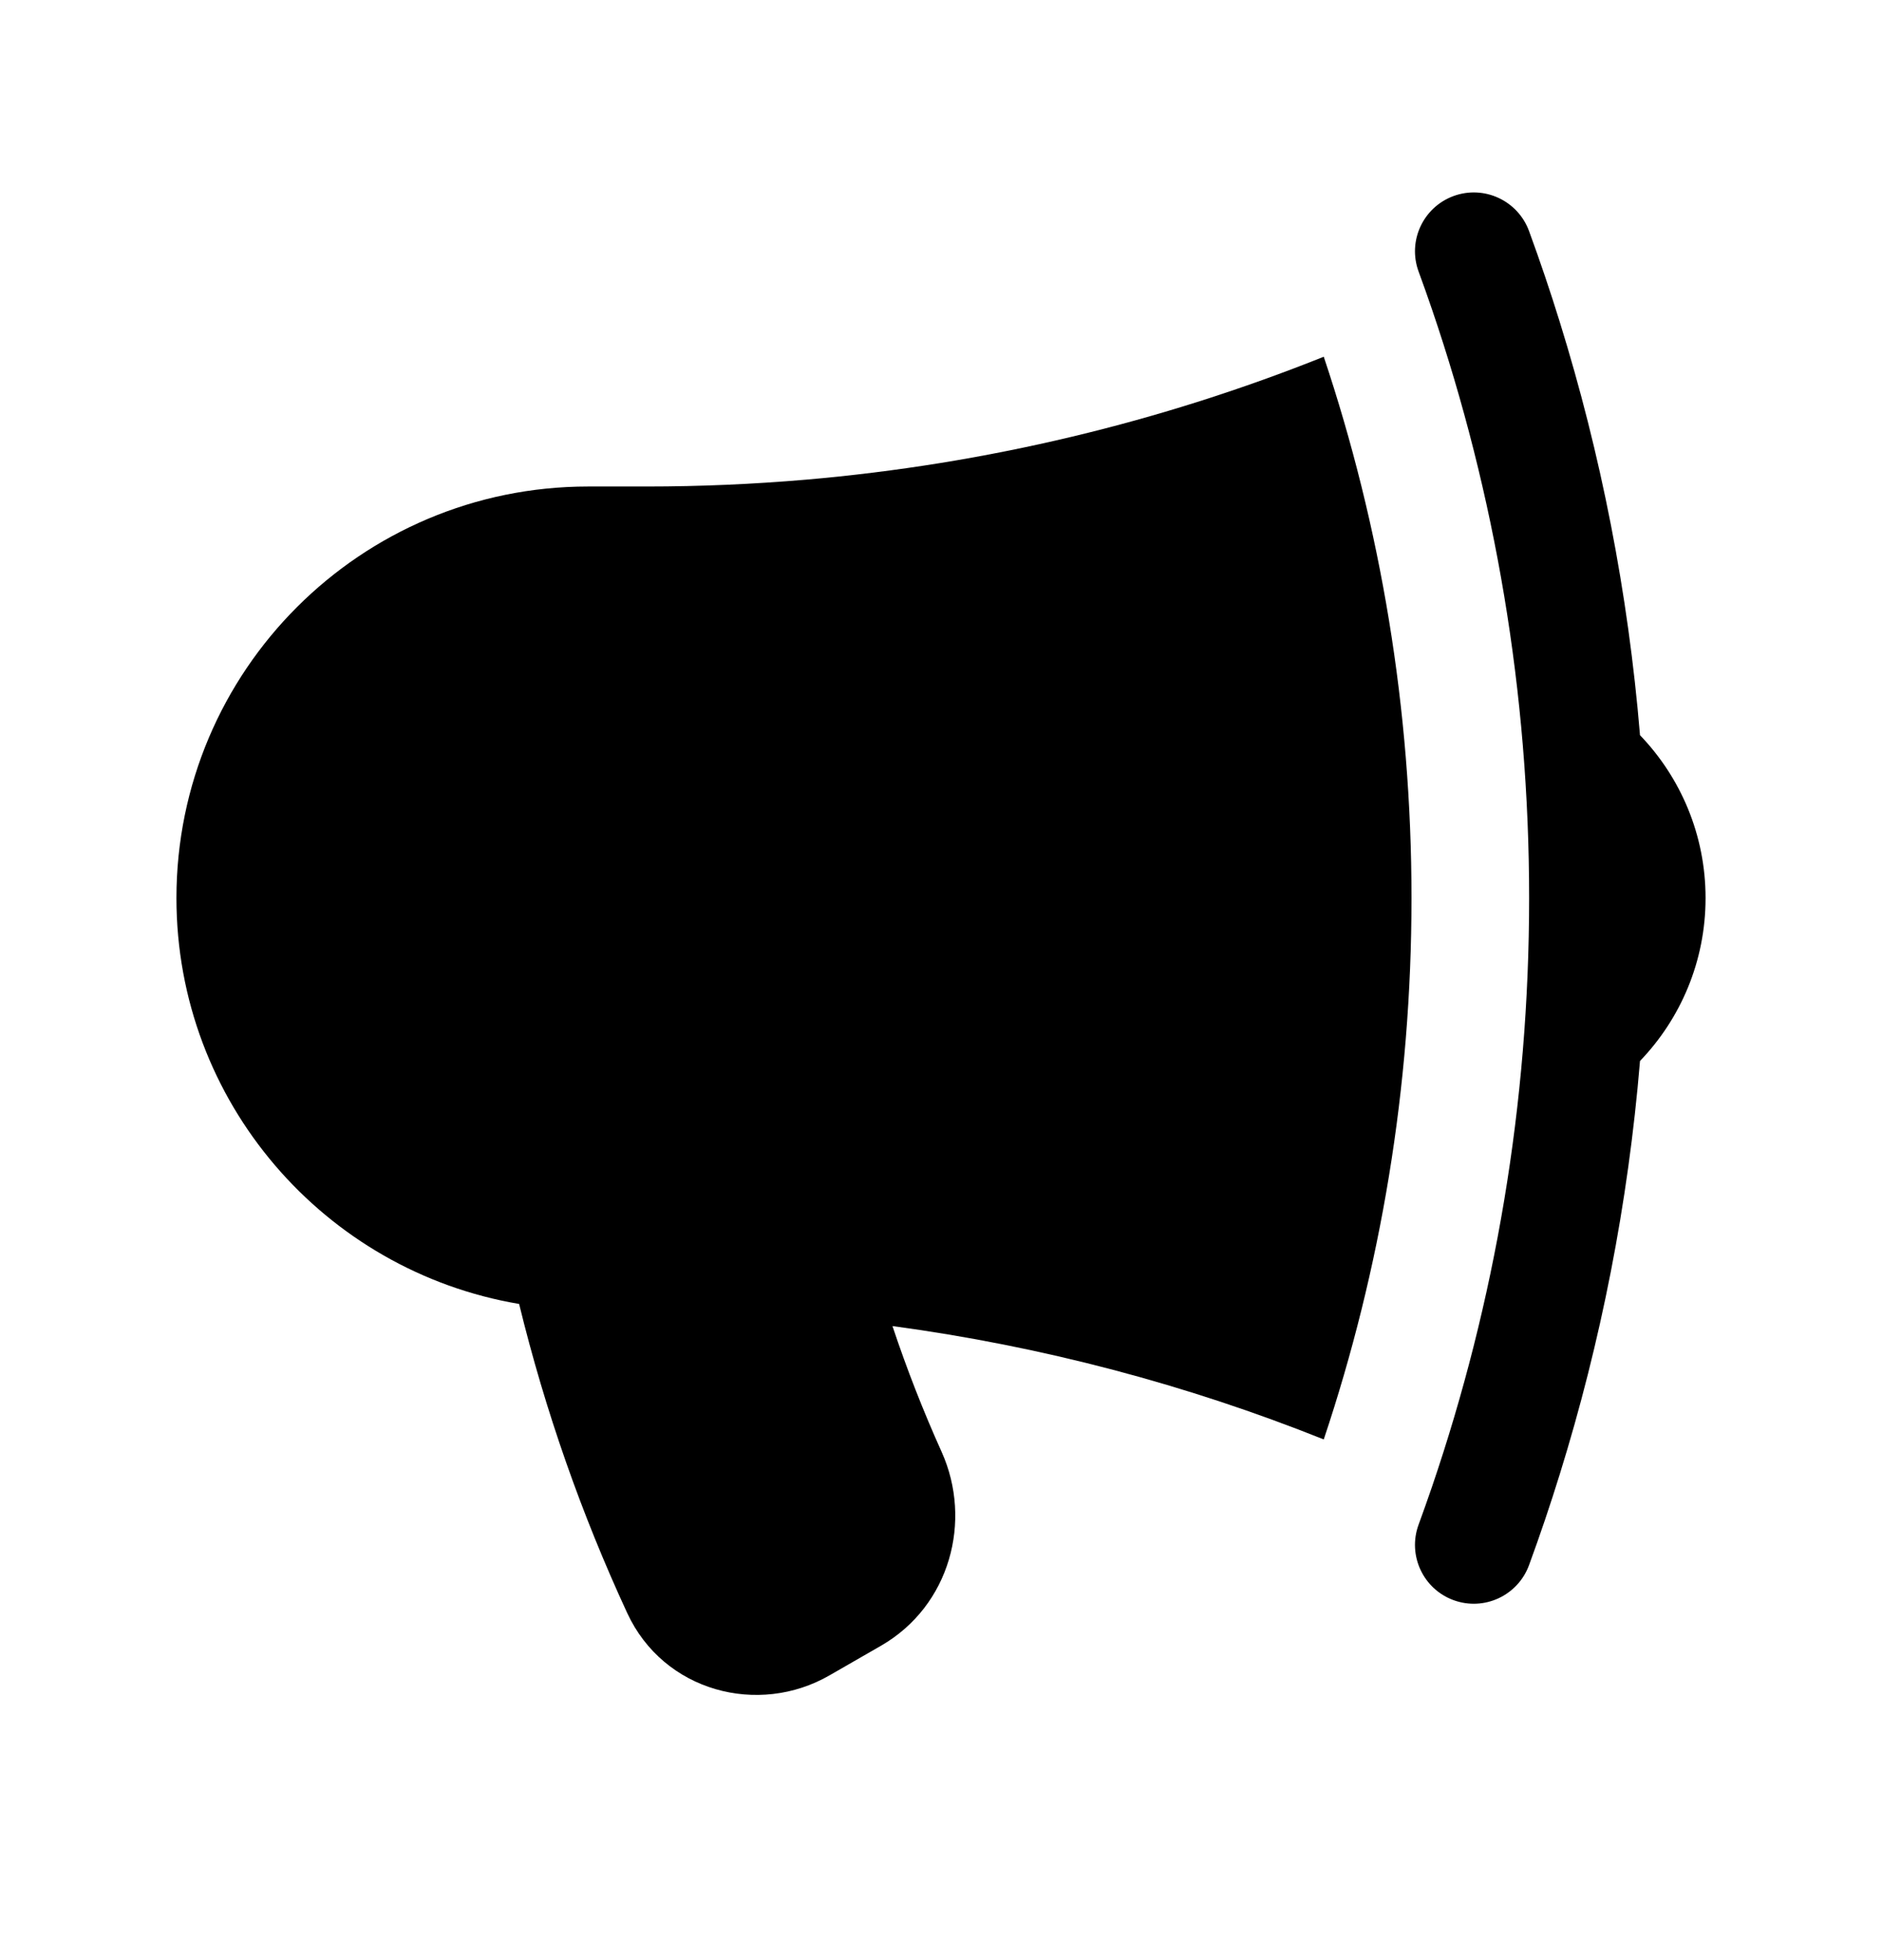 <svg width="24" height="25" viewBox="0 0 24 25" fill="none" xmlns="http://www.w3.org/2000/svg">
<path d="M16.881 4.55C14.81 5.379 12.592 5.918 10.276 6.118C9.608 6.175 8.933 6.205 8.25 6.205H7.5C4.601 6.205 2.25 8.555 2.25 11.454C2.25 14.054 4.139 16.212 6.62 16.631C6.954 18 7.418 19.318 7.998 20.572C8.462 21.576 9.672 21.892 10.58 21.367L11.237 20.989C12.117 20.48 12.402 19.396 12.009 18.52C11.774 17.998 11.564 17.462 11.381 16.913C13.299 17.172 15.142 17.663 16.881 18.359C17.607 16.19 18 13.868 18 11.454C18 9.041 17.607 6.719 16.881 4.55Z" fill="black"/>
<path d="M18.261 3.945C19.064 6.301 19.5 8.827 19.5 11.454C19.5 14.082 19.064 16.608 18.261 18.964C18.205 19.126 18.149 19.287 18.09 19.447C17.948 19.836 18.148 20.267 18.537 20.409C18.926 20.551 19.356 20.351 19.499 19.962C19.639 19.58 19.77 19.193 19.891 18.802C20.415 17.115 20.763 15.351 20.914 13.532C21.431 12.994 21.75 12.261 21.75 11.454C21.75 10.648 21.431 9.915 20.914 9.377C20.763 7.558 20.415 5.794 19.891 4.107C19.77 3.716 19.639 3.329 19.499 2.947C19.356 2.558 18.926 2.358 18.537 2.5C18.148 2.643 17.948 3.073 18.09 3.462C18.149 3.622 18.206 3.784 18.261 3.945Z" fill="black"/>
</svg>
